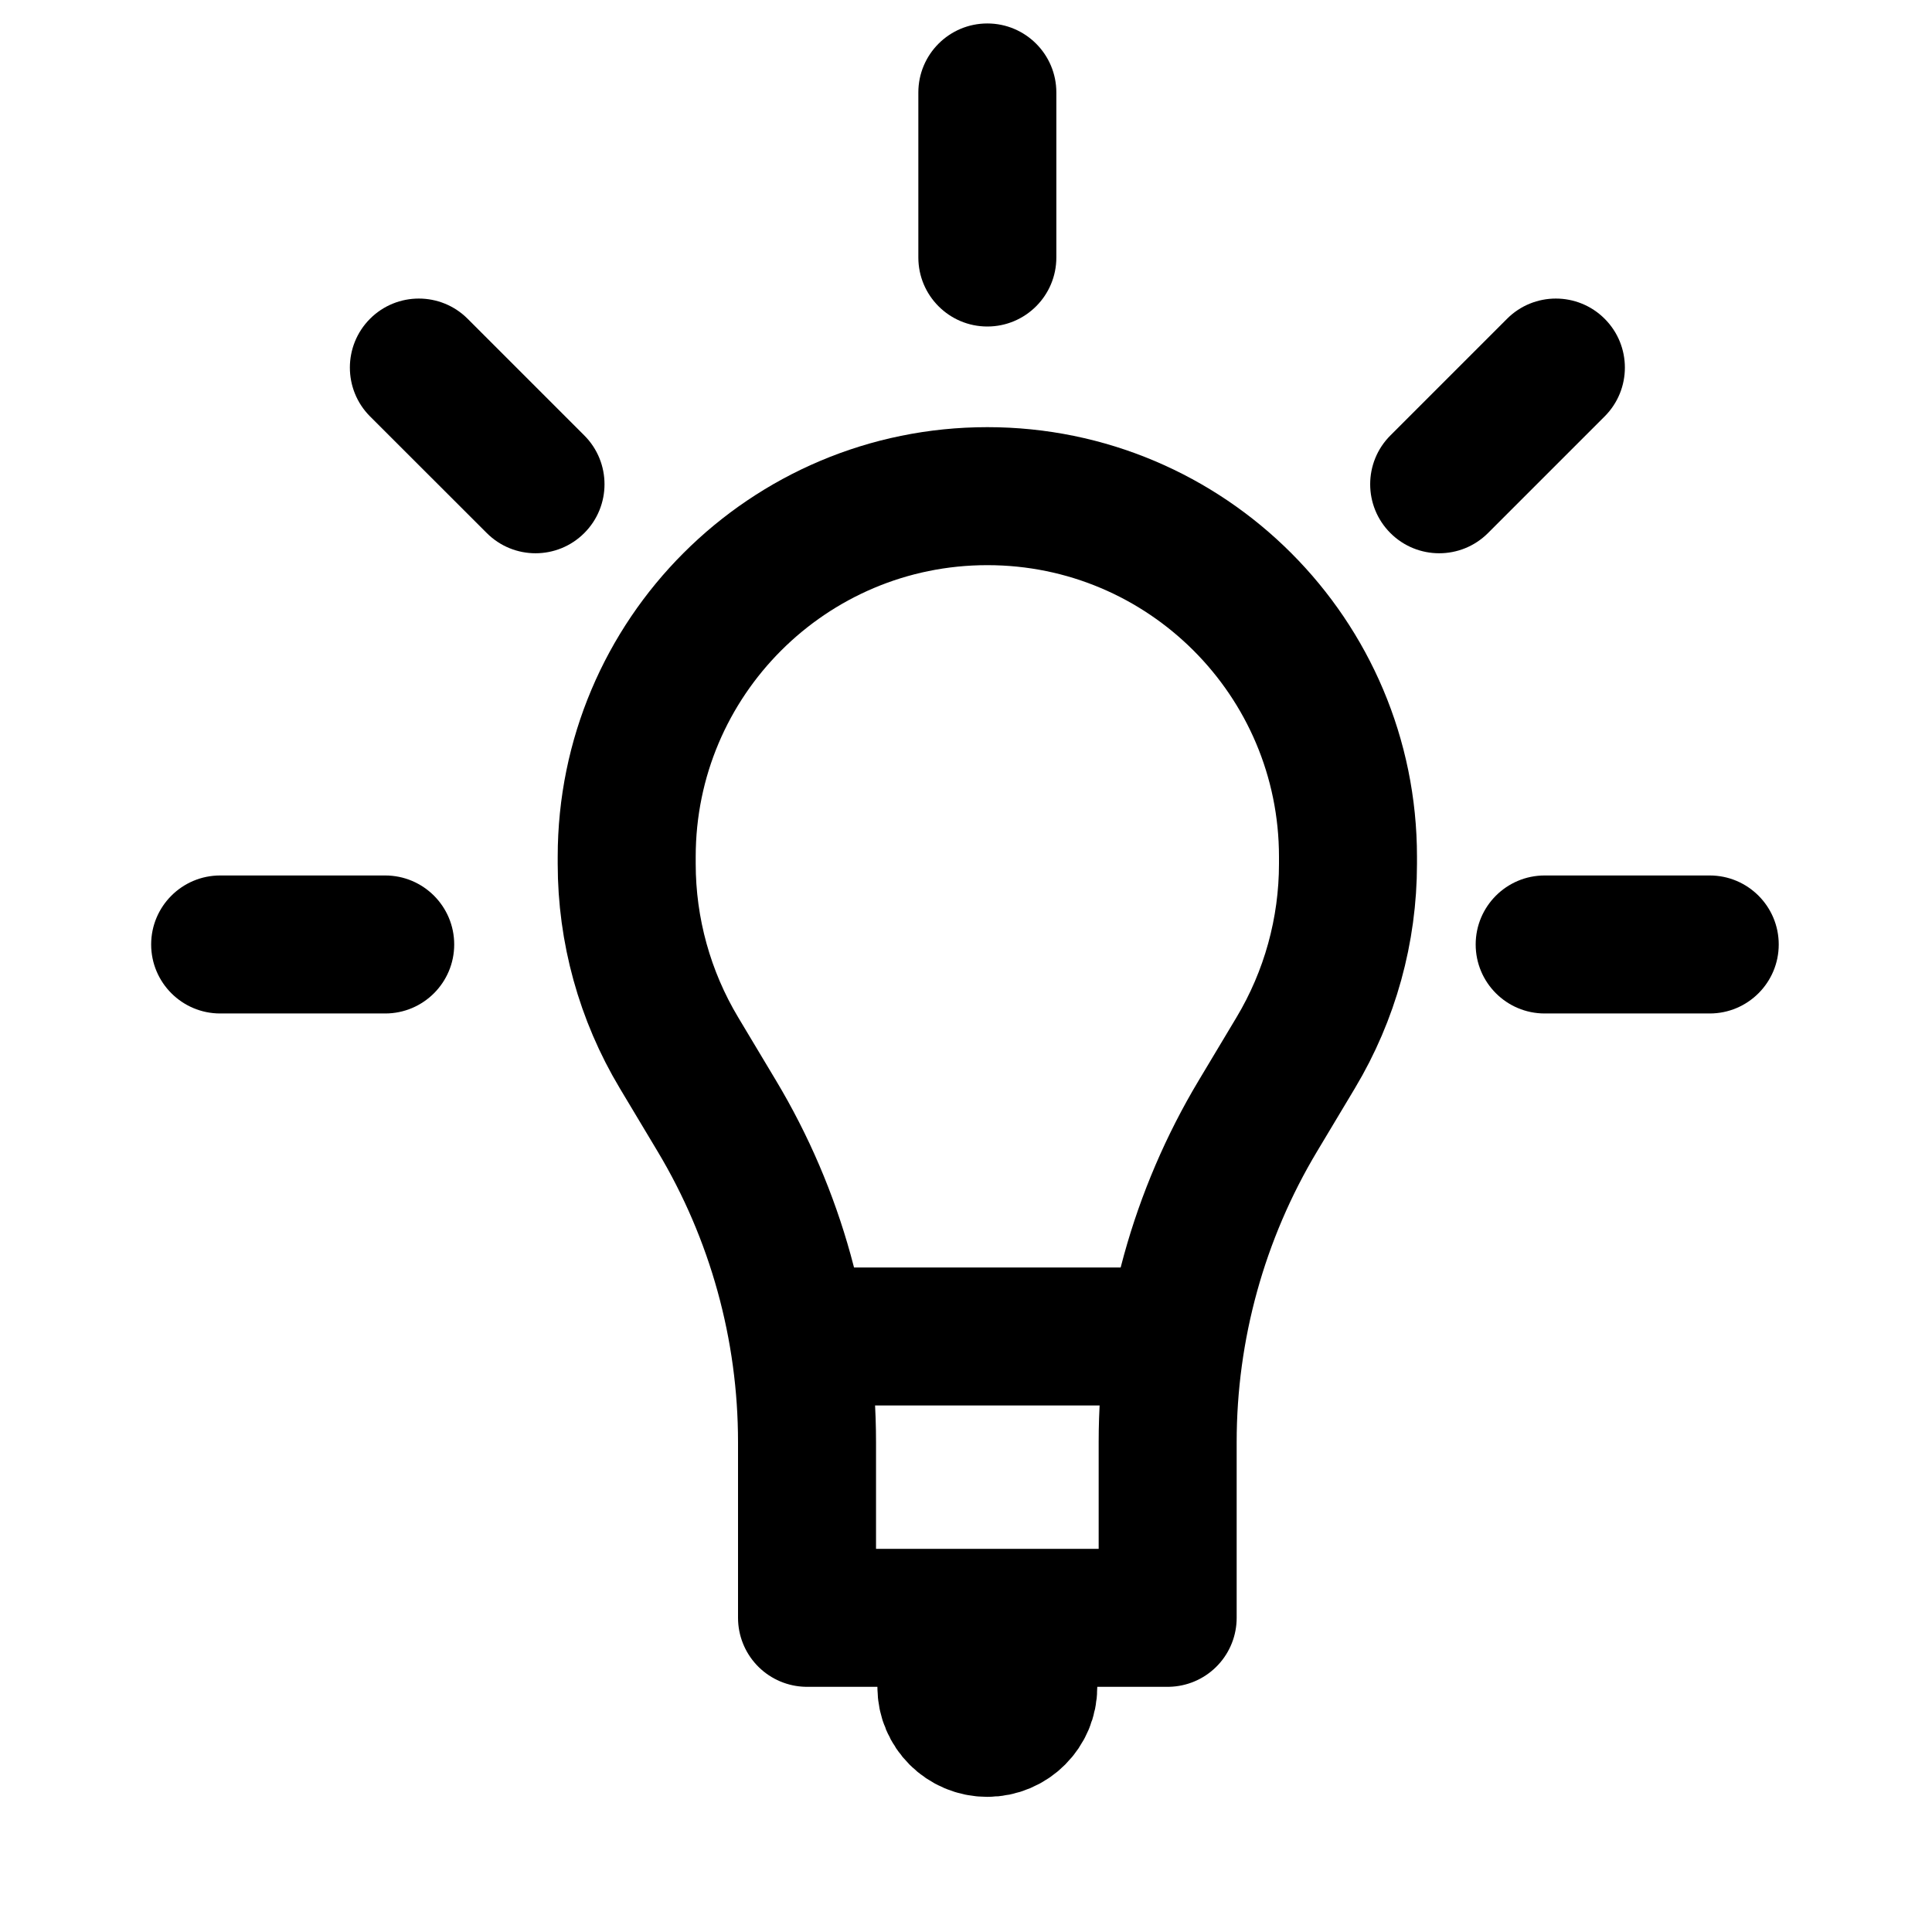 <svg width="21" height="21" viewBox="0 0 21 21" fill="none" xmlns="http://www.w3.org/2000/svg">
<path d="M10.287 18.156L10.287 18.336C10.287 18.582 10.486 18.781 10.732 18.781V18.781C10.978 18.781 11.177 18.582 11.177 18.336L11.177 18.156" stroke="currentColor" stroke-width="1.5" stroke-linecap="round" stroke-linejoin="round"/>
<path d="M6.812 9.313C6.812 7.148 8.567 5.393 10.732 5.393V5.393C12.897 5.393 14.652 7.148 14.652 9.313V9.389C14.652 10.112 14.456 10.822 14.084 11.443L13.672 12.131C13.031 13.201 12.692 14.426 12.692 15.674V17.585H10.732H8.772V15.674C8.772 14.426 8.433 13.201 7.792 12.131L7.38 11.443C7.008 10.822 6.812 10.112 6.812 9.389V9.313Z" stroke="currentColor" stroke-width="1.5" stroke-linecap="round" stroke-linejoin="round"/>
<path d="M12.363 15.277C12.777 15.277 13.113 14.941 13.113 14.527C13.113 14.113 12.777 13.777 12.363 13.777L12.363 15.277ZM8.778 13.777C8.363 13.777 8.028 14.113 8.028 14.527C8.028 14.941 8.363 15.277 8.778 15.277L8.778 13.777ZM12.363 13.777L8.778 13.777L8.778 15.277L12.363 15.277L12.363 13.777Z" fill="currentColor"/>
<path d="M17.442 4.526C17.735 4.233 17.735 3.758 17.442 3.465C17.149 3.172 16.674 3.172 16.381 3.465L17.442 4.526ZM15.113 4.733C14.82 5.026 14.82 5.501 15.113 5.794C15.406 6.087 15.881 6.087 16.174 5.794L15.113 4.733ZM16.381 3.465L15.113 4.733L16.174 5.794L17.442 4.526L16.381 3.465Z" fill="currentColor"/>
<path d="M4.022 4.526C3.73 4.233 3.73 3.758 4.022 3.465C4.315 3.172 4.79 3.172 5.083 3.465L4.022 4.526ZM6.351 4.733C6.644 5.026 6.644 5.501 6.351 5.794C6.058 6.087 5.584 6.087 5.291 5.794L6.351 4.733ZM5.083 3.465L6.351 4.733L5.291 5.794L4.022 4.526L5.083 3.465Z" fill="currentColor"/>
<path d="M18.584 11.016C18.998 11.016 19.334 10.68 19.334 10.266C19.334 9.852 18.998 9.516 18.584 9.516V11.016ZM16.79 9.516C16.376 9.516 16.04 9.852 16.04 10.266C16.04 10.68 16.376 11.016 16.79 11.016V9.516ZM18.584 9.516H16.79V11.016H18.584V9.516Z" fill="currentColor"/>
<path d="M4.187 11.016C4.601 11.016 4.937 10.68 4.937 10.266C4.937 9.852 4.601 9.516 4.187 9.516V11.016ZM2.393 9.516C1.979 9.516 1.643 9.852 1.643 10.266C1.643 10.68 1.979 11.016 2.393 11.016V9.516ZM4.187 9.516H2.393V11.016H4.187V9.516Z" fill="currentColor"/>
<path d="M11.482 1.005C11.482 0.591 11.146 0.255 10.732 0.255C10.318 0.255 9.982 0.591 9.982 1.005L11.482 1.005ZM9.982 2.799C9.982 3.213 10.318 3.549 10.732 3.549C11.146 3.549 11.482 3.213 11.482 2.799H9.982ZM9.982 1.005V2.799H11.482V1.005L9.982 1.005Z" fill="currentColor"/>
</svg>
